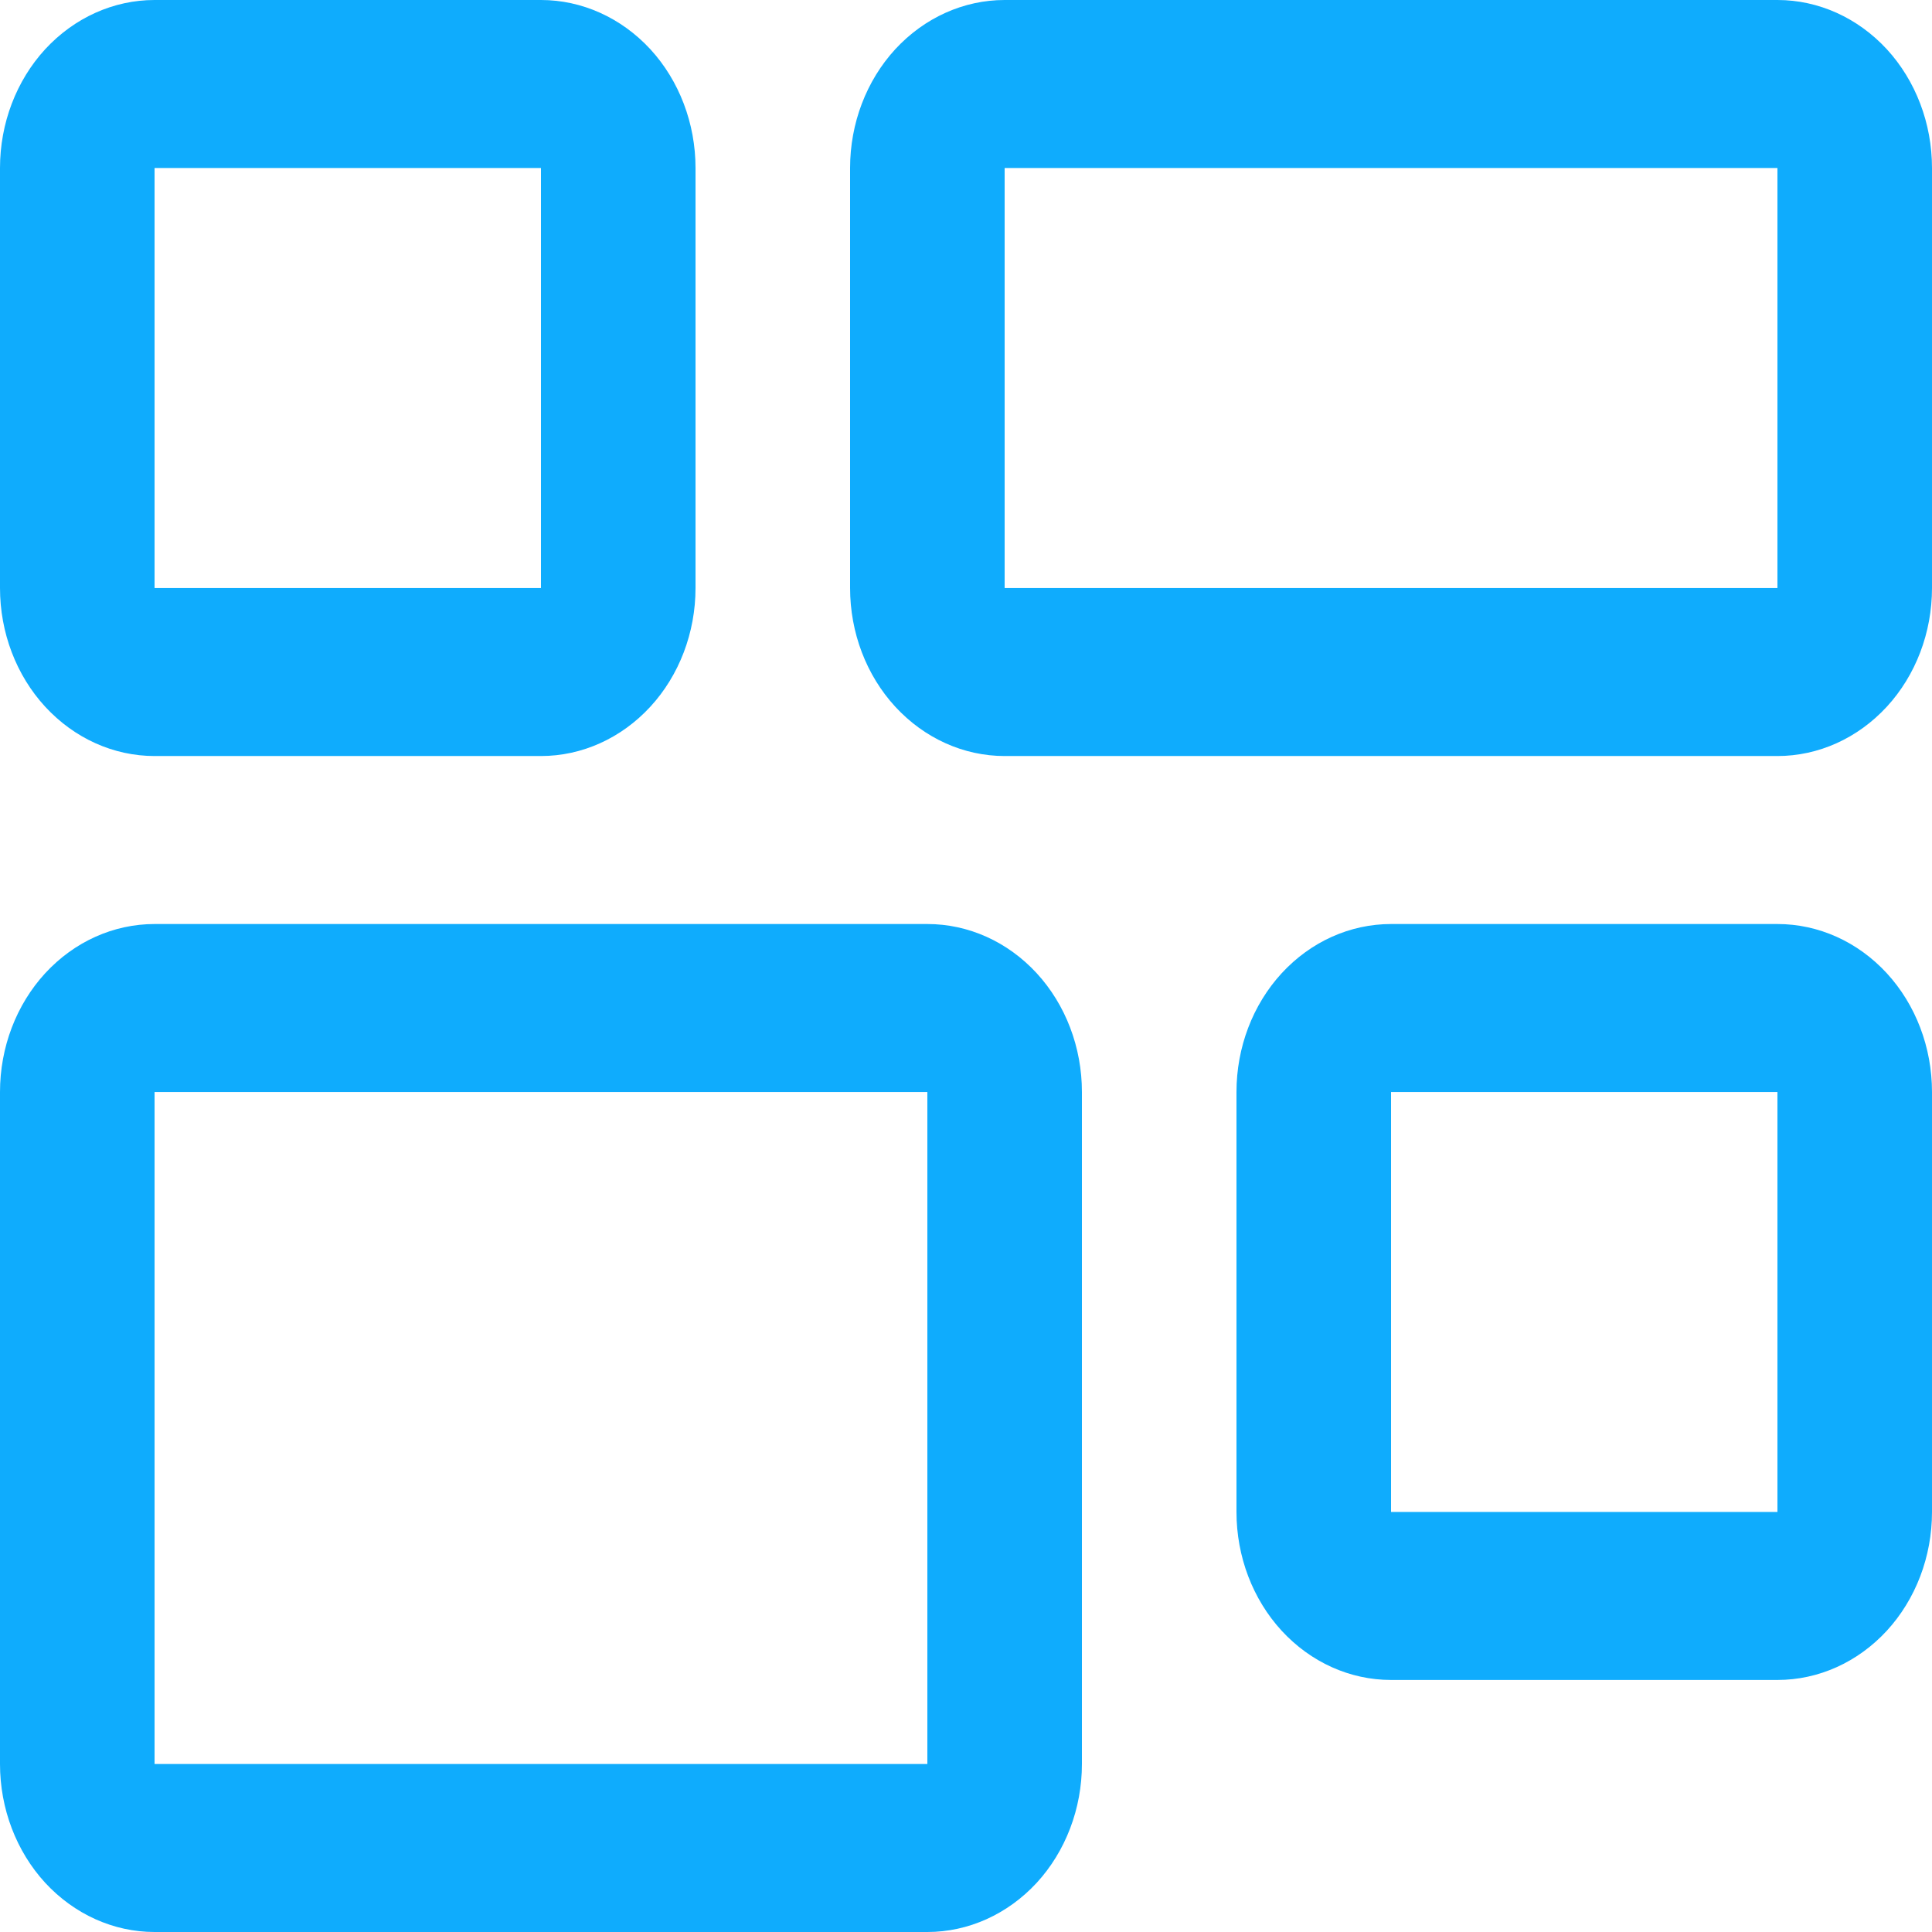 <svg width="22" height="22" viewBox="0 0 22 22" fill="none" xmlns="http://www.w3.org/2000/svg">
<path d="M10.56 12.435V20.087H1.76V12.435H10.56ZM10.56 10.522H1.76C1.293 10.522 0.846 10.723 0.515 11.082C0.185 11.441 0 11.927 0 12.435V20.087C0 20.594 0.185 21.081 0.515 21.44C0.846 21.798 1.293 22 1.76 22H10.56C11.027 22 11.474 21.798 11.805 21.44C12.135 21.081 12.32 20.594 12.32 20.087V12.435C12.32 11.927 12.135 11.441 11.805 11.082C11.474 10.723 11.027 10.522 10.56 10.522ZM20.24 1.913V6.696H11.44V1.913H20.24ZM20.24 0H11.44C10.973 0 10.526 0.202 10.195 0.56C9.865 0.919 9.68 1.406 9.68 1.913V6.696C9.68 7.203 9.865 7.69 10.195 8.048C10.526 8.407 10.973 8.609 11.44 8.609H20.24C20.707 8.609 21.154 8.407 21.485 8.048C21.815 7.69 22 7.203 22 6.696V1.913C22 1.406 21.815 0.919 21.485 0.56C21.154 0.202 20.707 0 20.24 0ZM20.24 12.435V17.217H15.84V12.435H20.24ZM20.24 10.522H15.84C15.373 10.522 14.926 10.723 14.595 11.082C14.265 11.441 14.08 11.927 14.08 12.435V17.217C14.08 17.725 14.265 18.211 14.595 18.57C14.926 18.929 15.373 19.13 15.84 19.13H20.24C20.707 19.13 21.154 18.929 21.485 18.57C21.815 18.211 22 17.725 22 17.217V12.435C22 11.927 21.815 11.441 21.485 11.082C21.154 10.723 20.707 10.522 20.24 10.522ZM6.16 1.913V6.696H1.76V1.913H6.16ZM6.16 0H1.76C1.293 0 0.846 0.202 0.515 0.56C0.185 0.919 0 1.406 0 1.913V6.696C0 7.203 0.185 7.69 0.515 8.048C0.846 8.407 1.293 8.609 1.76 8.609H6.16C6.627 8.609 7.074 8.407 7.405 8.048C7.735 7.69 7.92 7.203 7.92 6.696V1.913C7.92 1.406 7.735 0.919 7.405 0.56C7.074 0.202 6.627 0 6.16 0Z" fill="#0FACFD"/>
</svg>
